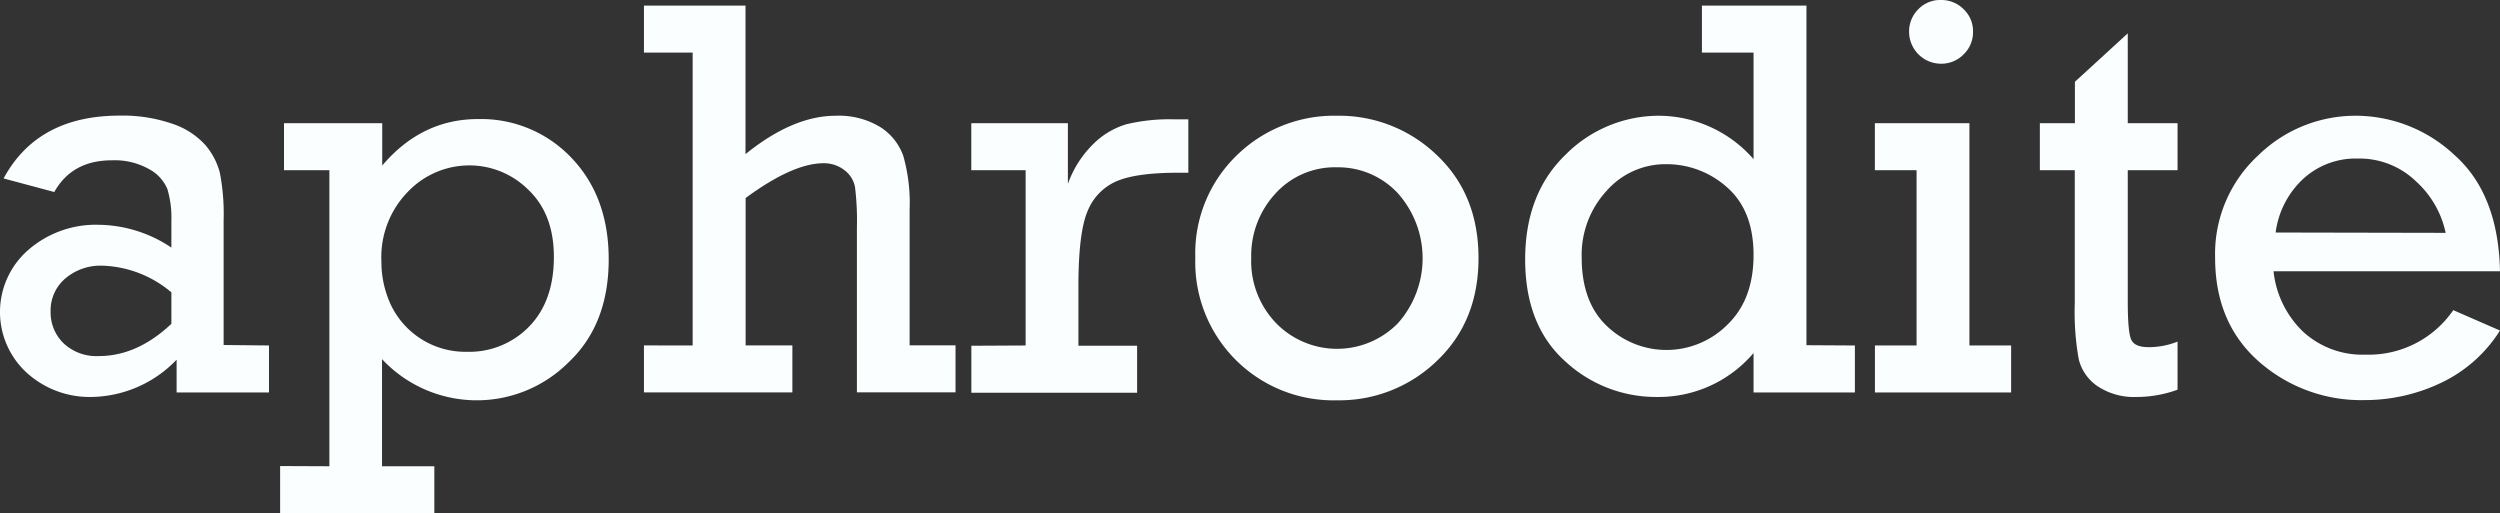 <svg id="Layer_1" data-name="Layer 1" xmlns="http://www.w3.org/2000/svg" viewBox="0 0 368.04 75.56"><rect x="0" y="0" width="368.04" height="75.56" fill="#333333" stroke="none"/><defs><style>.cls-1{fill:#fbfeff;}</style></defs><title>logo_white</title><path class="cls-1" d="M159.45,130.33v6.92h-13.6v-4.83a17.68,17.68,0,0,1-12.61,5.49,13.75,13.75,0,0,1-9.4-3.52,12.11,12.11,0,0,1,.25-18.19,15.13,15.13,0,0,1,10.22-3.64,19.6,19.6,0,0,1,10.77,3.36V112a14.82,14.82,0,0,0-.58-4.67,5.93,5.93,0,0,0-2.68-2.95,10.35,10.35,0,0,0-5.51-1.31q-5.85,0-8.47,4.67l-7.46-2q5-9.26,17.12-9.25a22.32,22.32,0,0,1,7.72,1.2,11.33,11.33,0,0,1,4.85,3.12,10.19,10.19,0,0,1,2.15,4.11,32.08,32.08,0,0,1,.55,7v18.34Zm-14.37-7.82a16.51,16.51,0,0,0-10.2-3.93,8,8,0,0,0-5.41,1.88,6.18,6.18,0,0,0-2.17,4.88,6.33,6.33,0,0,0,1.91,4.67,7.06,7.06,0,0,0,5.18,1.88q5.66,0,10.69-4.75Z" transform="translate(-119.85 -79.47)"/><path class="cls-1" d="M168.34,148.11V104.53h-6.68V97.61h14.46v6.23Q181.93,97,190.21,97A18.31,18.31,0,0,1,204,102.73q5.46,5.73,5.46,14.91,0,9.61-5.93,15.19a19.1,19.1,0,0,1-27.44-.49v15.77h7.7V155H161.09v-6.92ZM176,118a15,15,0,0,0,1.35,6.26,12.14,12.14,0,0,0,11.22,7,12.28,12.28,0,0,0,9.19-3.73q3.63-3.74,3.63-10.24,0-6.34-3.79-9.91a12.27,12.27,0,0,0-8.62-3.56,12.5,12.5,0,0,0-9.07,3.87A13.78,13.78,0,0,0,176,118Z" transform="translate(-119.85 -79.47)"/><path class="cls-1" d="M221.82,130.33V87.21h-7.17V80.29H229.6v21.87q7-5.66,13.31-5.65a11.74,11.74,0,0,1,6.47,1.63,8.29,8.29,0,0,1,3.46,4.32,25.36,25.36,0,0,1,.92,7.85v20h6.76v6.92H246V113a40.35,40.35,0,0,0-.28-6,4.05,4.05,0,0,0-1.58-2.5,4.92,4.92,0,0,0-3.05-1q-4.51,0-11.47,5.12v21.7h6.88v6.92H214.65v-6.92Z" transform="translate(-119.85 -79.47)"/><path class="cls-1" d="M270.84,130.33v-25.8h-8V97.61h14.22v8.93a15.53,15.53,0,0,1,3.64-5.77,11.7,11.7,0,0,1,4.94-3,27.18,27.18,0,0,1,7.1-.73h2.05v7.86h-1.56q-5.94,0-8.86,1.19a8,8,0,0,0-4.35,4.32q-1.41,3.13-1.41,11.24v8.72h8.64v6.92H262.85v-6.92Z" transform="translate(-119.85 -79.47)"/><path class="cls-1" d="M295.82,117.43a20.06,20.06,0,0,1,6.06-15.05,20.47,20.47,0,0,1,14.79-5.87,20.7,20.7,0,0,1,14.7,5.79q6.13,5.79,6.14,15.13t-6.12,15.16a20.64,20.64,0,0,1-14.72,5.81,20.34,20.34,0,0,1-20.85-21Zm8.23,0a13.15,13.15,0,0,0,3.67,9.62,12.54,12.54,0,0,0,17.93,0,14.39,14.39,0,0,0-.06-19.18,12,12,0,0,0-8.92-3.77,11.78,11.78,0,0,0-9.05,3.86A13.45,13.45,0,0,0,304.05,117.41Z" transform="translate(-119.85 -79.47)"/><path class="cls-1" d="M392.92,130.33v6.92H378v-5.81a18.35,18.35,0,0,1-14.17,6.47,19.66,19.66,0,0,1-13.59-5.28q-5.87-5.3-5.86-15t6-15.44A19.35,19.35,0,0,1,364,96.51a18.59,18.59,0,0,1,14,6.39V87.21H370.4V80.29h15.39v50ZM352.7,117.39q0,6.56,3.71,10.08a12.68,12.68,0,0,0,17.73-.19Q378,123.58,378,117t-3.95-10a13.33,13.33,0,0,0-8.87-3.36,11.53,11.53,0,0,0-8.88,4A13.89,13.89,0,0,0,352.7,117.39Z" transform="translate(-119.85 -79.47)"/><path class="cls-1" d="M402,130.33v-25.8h-6.14V97.61h13.92v32.72h6.14v6.92H395.87v-6.92Zm-1.1-46.19a4.58,4.58,0,0,1,1.33-3.28,4.44,4.44,0,0,1,3.37-1.39,4.6,4.6,0,0,1,3.32,1.35,4.44,4.44,0,0,1,1.39,3.32,4.52,4.52,0,0,1-1.39,3.34,4.58,4.58,0,0,1-3.32,1.37,4.71,4.71,0,0,1-4.7-4.71Z" transform="translate(-119.85 -79.47)"/><path class="cls-1" d="M420.15,104.53V97.61h5.16v-6.1l7.78-7.13V97.61h7.33v6.92h-7.33v19.25q0,4.64.52,5.71c.34.73,1.19,1.09,2.56,1.09a11.47,11.47,0,0,0,4.25-.82v7.08a17.69,17.69,0,0,1-6,1.07,9.73,9.73,0,0,1-5.77-1.58,6.72,6.72,0,0,1-2.78-4,39.11,39.11,0,0,1-.58-8.19V104.53Z" transform="translate(-119.85 -79.47)"/><path class="cls-1" d="M487.89,119.4H454.55a14.45,14.45,0,0,0,4.34,8.89,12.92,12.92,0,0,0,9.22,3.39,15.1,15.1,0,0,0,12.9-6.55l6.88,3a20.76,20.76,0,0,1-8.72,7.72,26.12,26.12,0,0,1-11.23,2.52,22.73,22.73,0,0,1-15.54-5.67q-6.45-5.67-6.45-15.3a19.72,19.72,0,0,1,6.29-15,20.48,20.48,0,0,1,14.43-5.89,21.27,21.27,0,0,1,14.48,5.75Q487.65,108,487.89,119.4Zm-8-5.65a14.17,14.17,0,0,0-4.34-7.56,12,12,0,0,0-8.64-3.38,11.41,11.41,0,0,0-8,3,13.05,13.05,0,0,0-4.05,7.89Z" transform="translate(-119.85 -79.47)"/></svg>